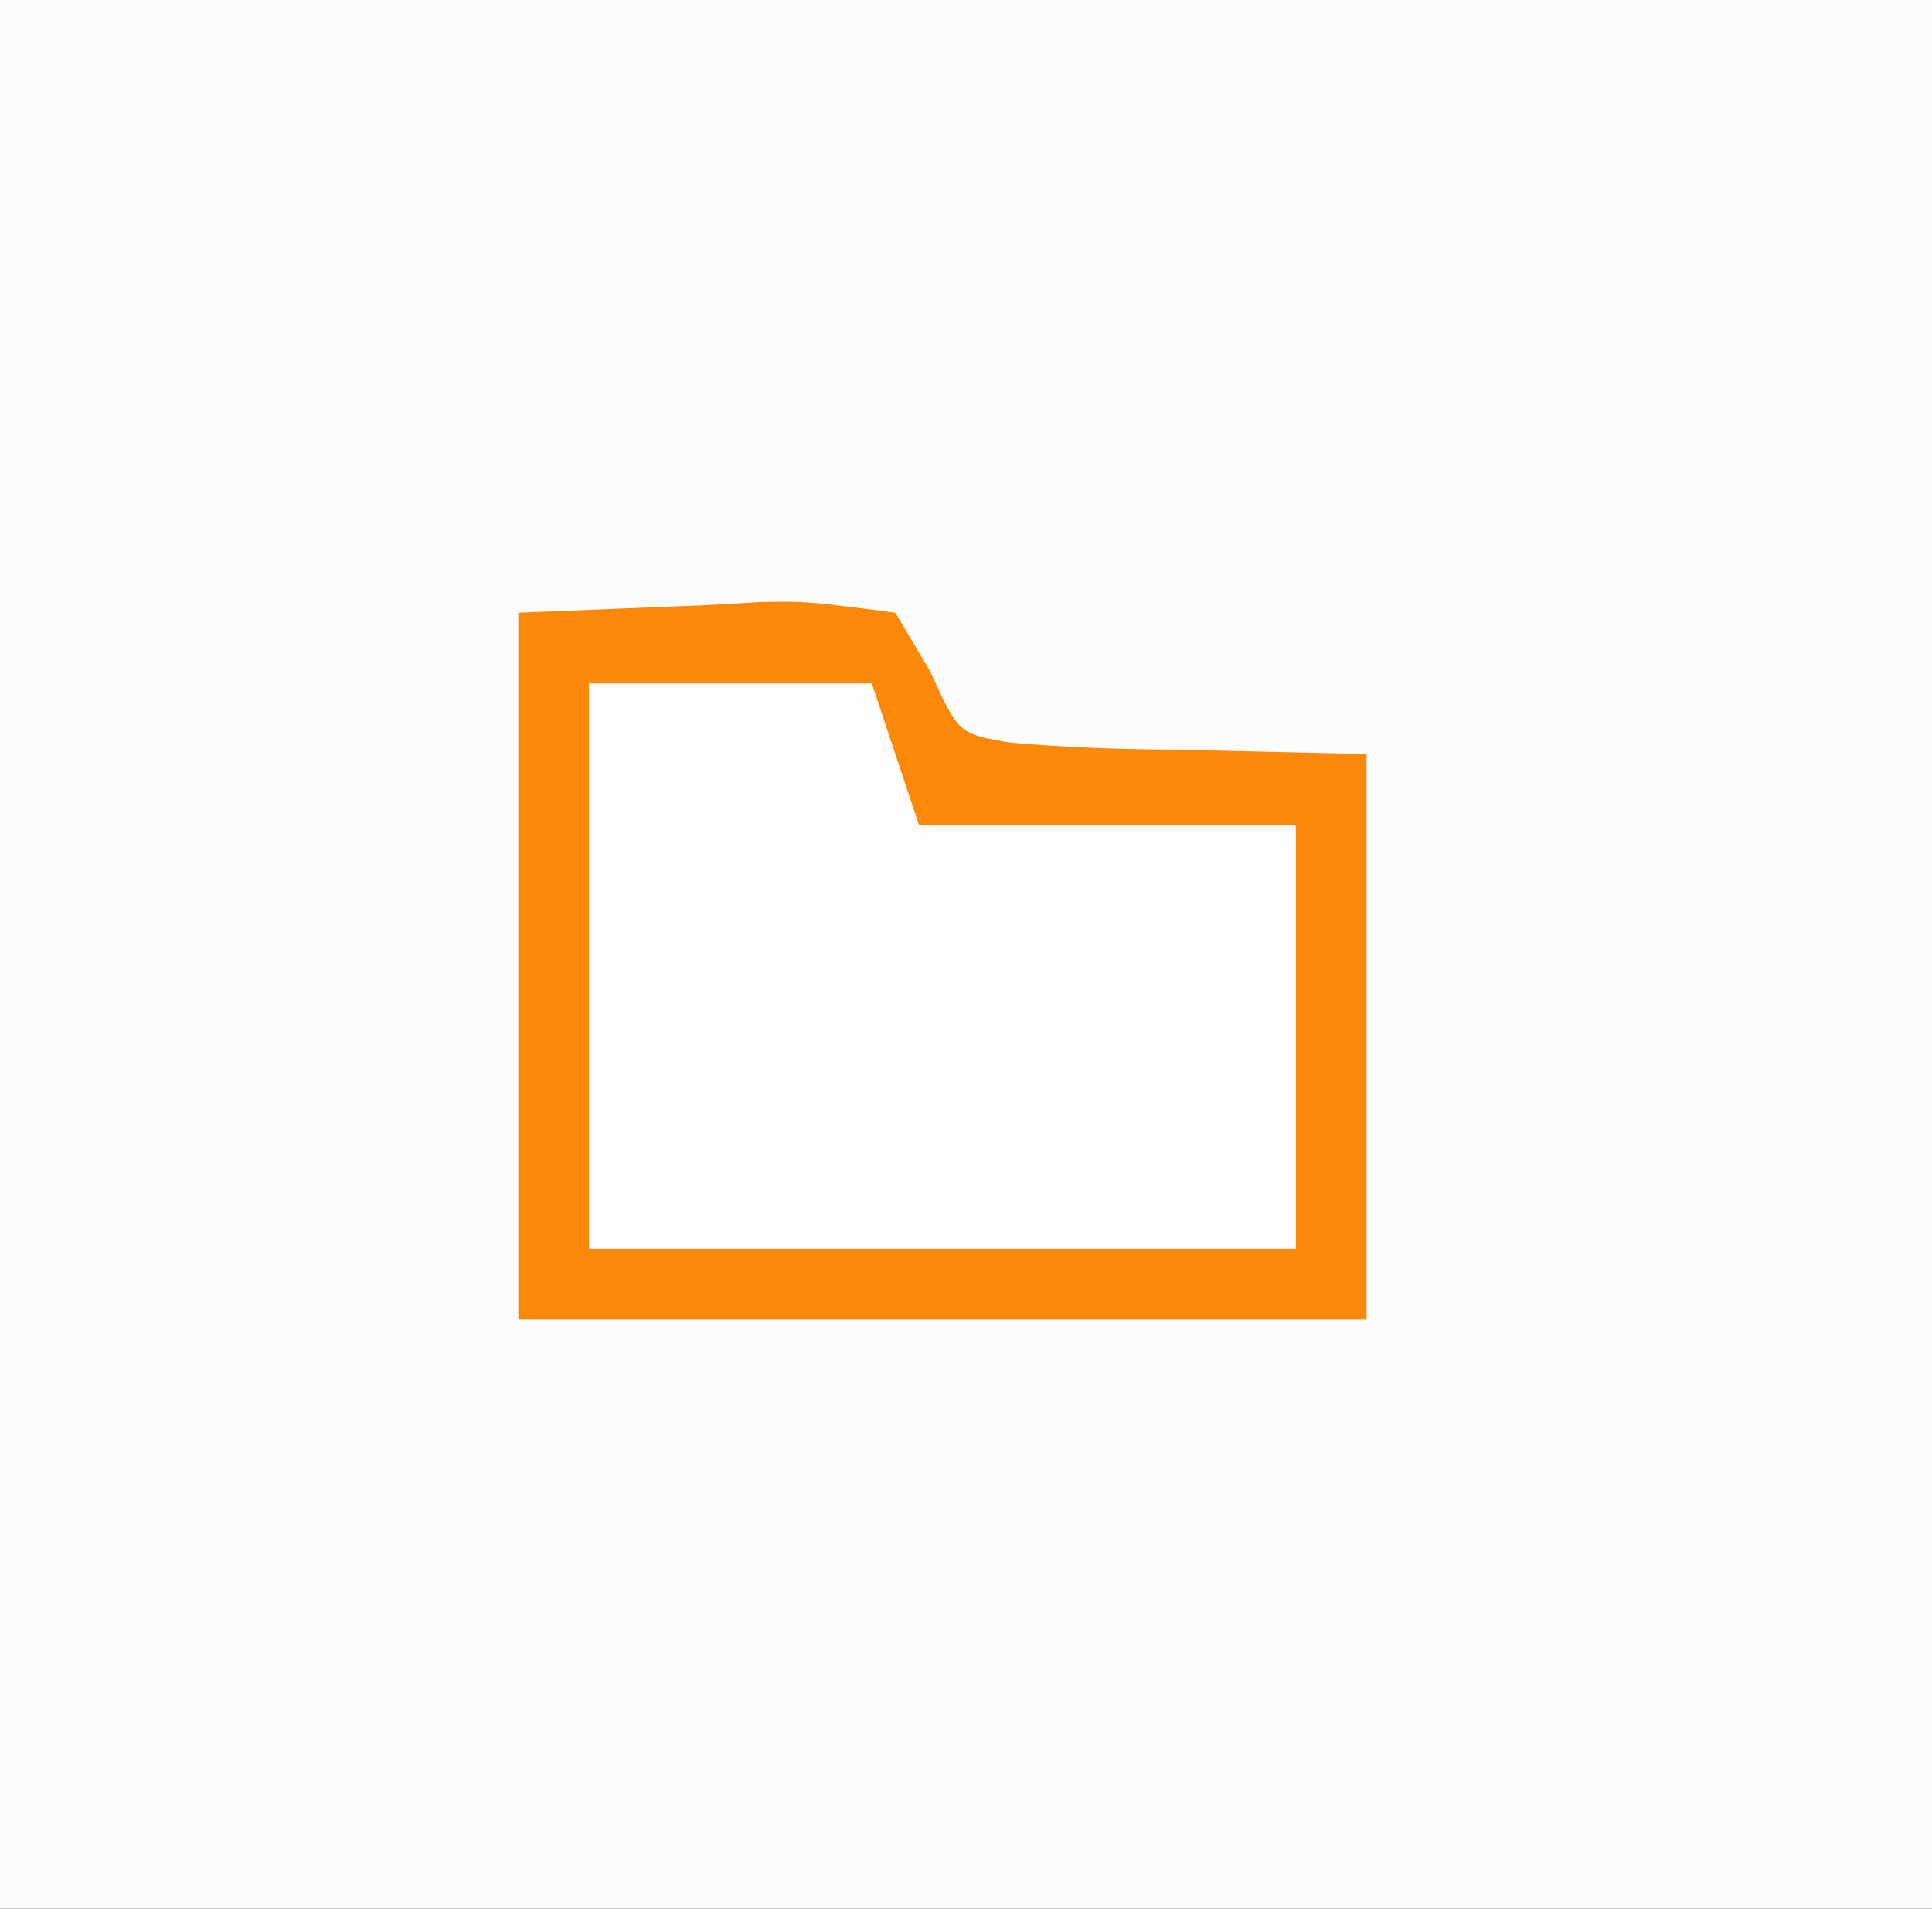 <?xml version="1.0" encoding="UTF-8"?>
<svg version="1.1" xmlns="http://www.w3.org/2000/svg" width="82" height="81">
<rect width="100%" height="100%" fill="#333333" stroke="none"/>
<path d="M0 0 C27.06 0 54.12 0 82 0 C82 26.73 82 53.46 82 81 C54.94 81 27.88 81 0 81 C0 54.27 0 27.54 0 0 Z " fill="#FCFCFC" transform="translate(0,0)"/>
<path d="M0 0 C3.96 0 7.92 0 12 0 C12.66 1.98 13.32 3.96 14 6 C19.28 6 24.56 6 30 6 C30 11.94 30 17.88 30 24 C20.1 24 10.2 24 0 24 C0 16.08 0 8.16 0 0 Z " fill="#FEFDFC" transform="translate(25,29)"/>
<path d="M0 0 C2.578 -0.103 5.156 -0.206 7.812 -0.312 C8.621 -0.358 9.429 -0.404 10.261 -0.45 C12.207 -0.488 12.207 -0.488 16 0 C16.485 0.815 16.969 1.629 17.469 2.469 C18.687 5.135 18.687 5.135 20.809 5.505 C23.116 5.717 25.37 5.794 27.688 5.812 C30.431 5.874 33.174 5.936 36 6 C36 13.92 36 21.84 36 30 C24.12 30 12.24 30 0 30 C0 20.1 0 10.2 0 0 Z M3 3 C3 10.92 3 18.84 3 27 C12.9 27 22.8 27 33 27 C33 21.06 33 15.12 33 9 C27.72 9 22.44 9 17 9 C16.34 7.02 15.68 5.04 15 3 C11.04 3 7.08 3 3 3 Z " fill="#FB8909" transform="translate(22,26)"/>
</svg>
